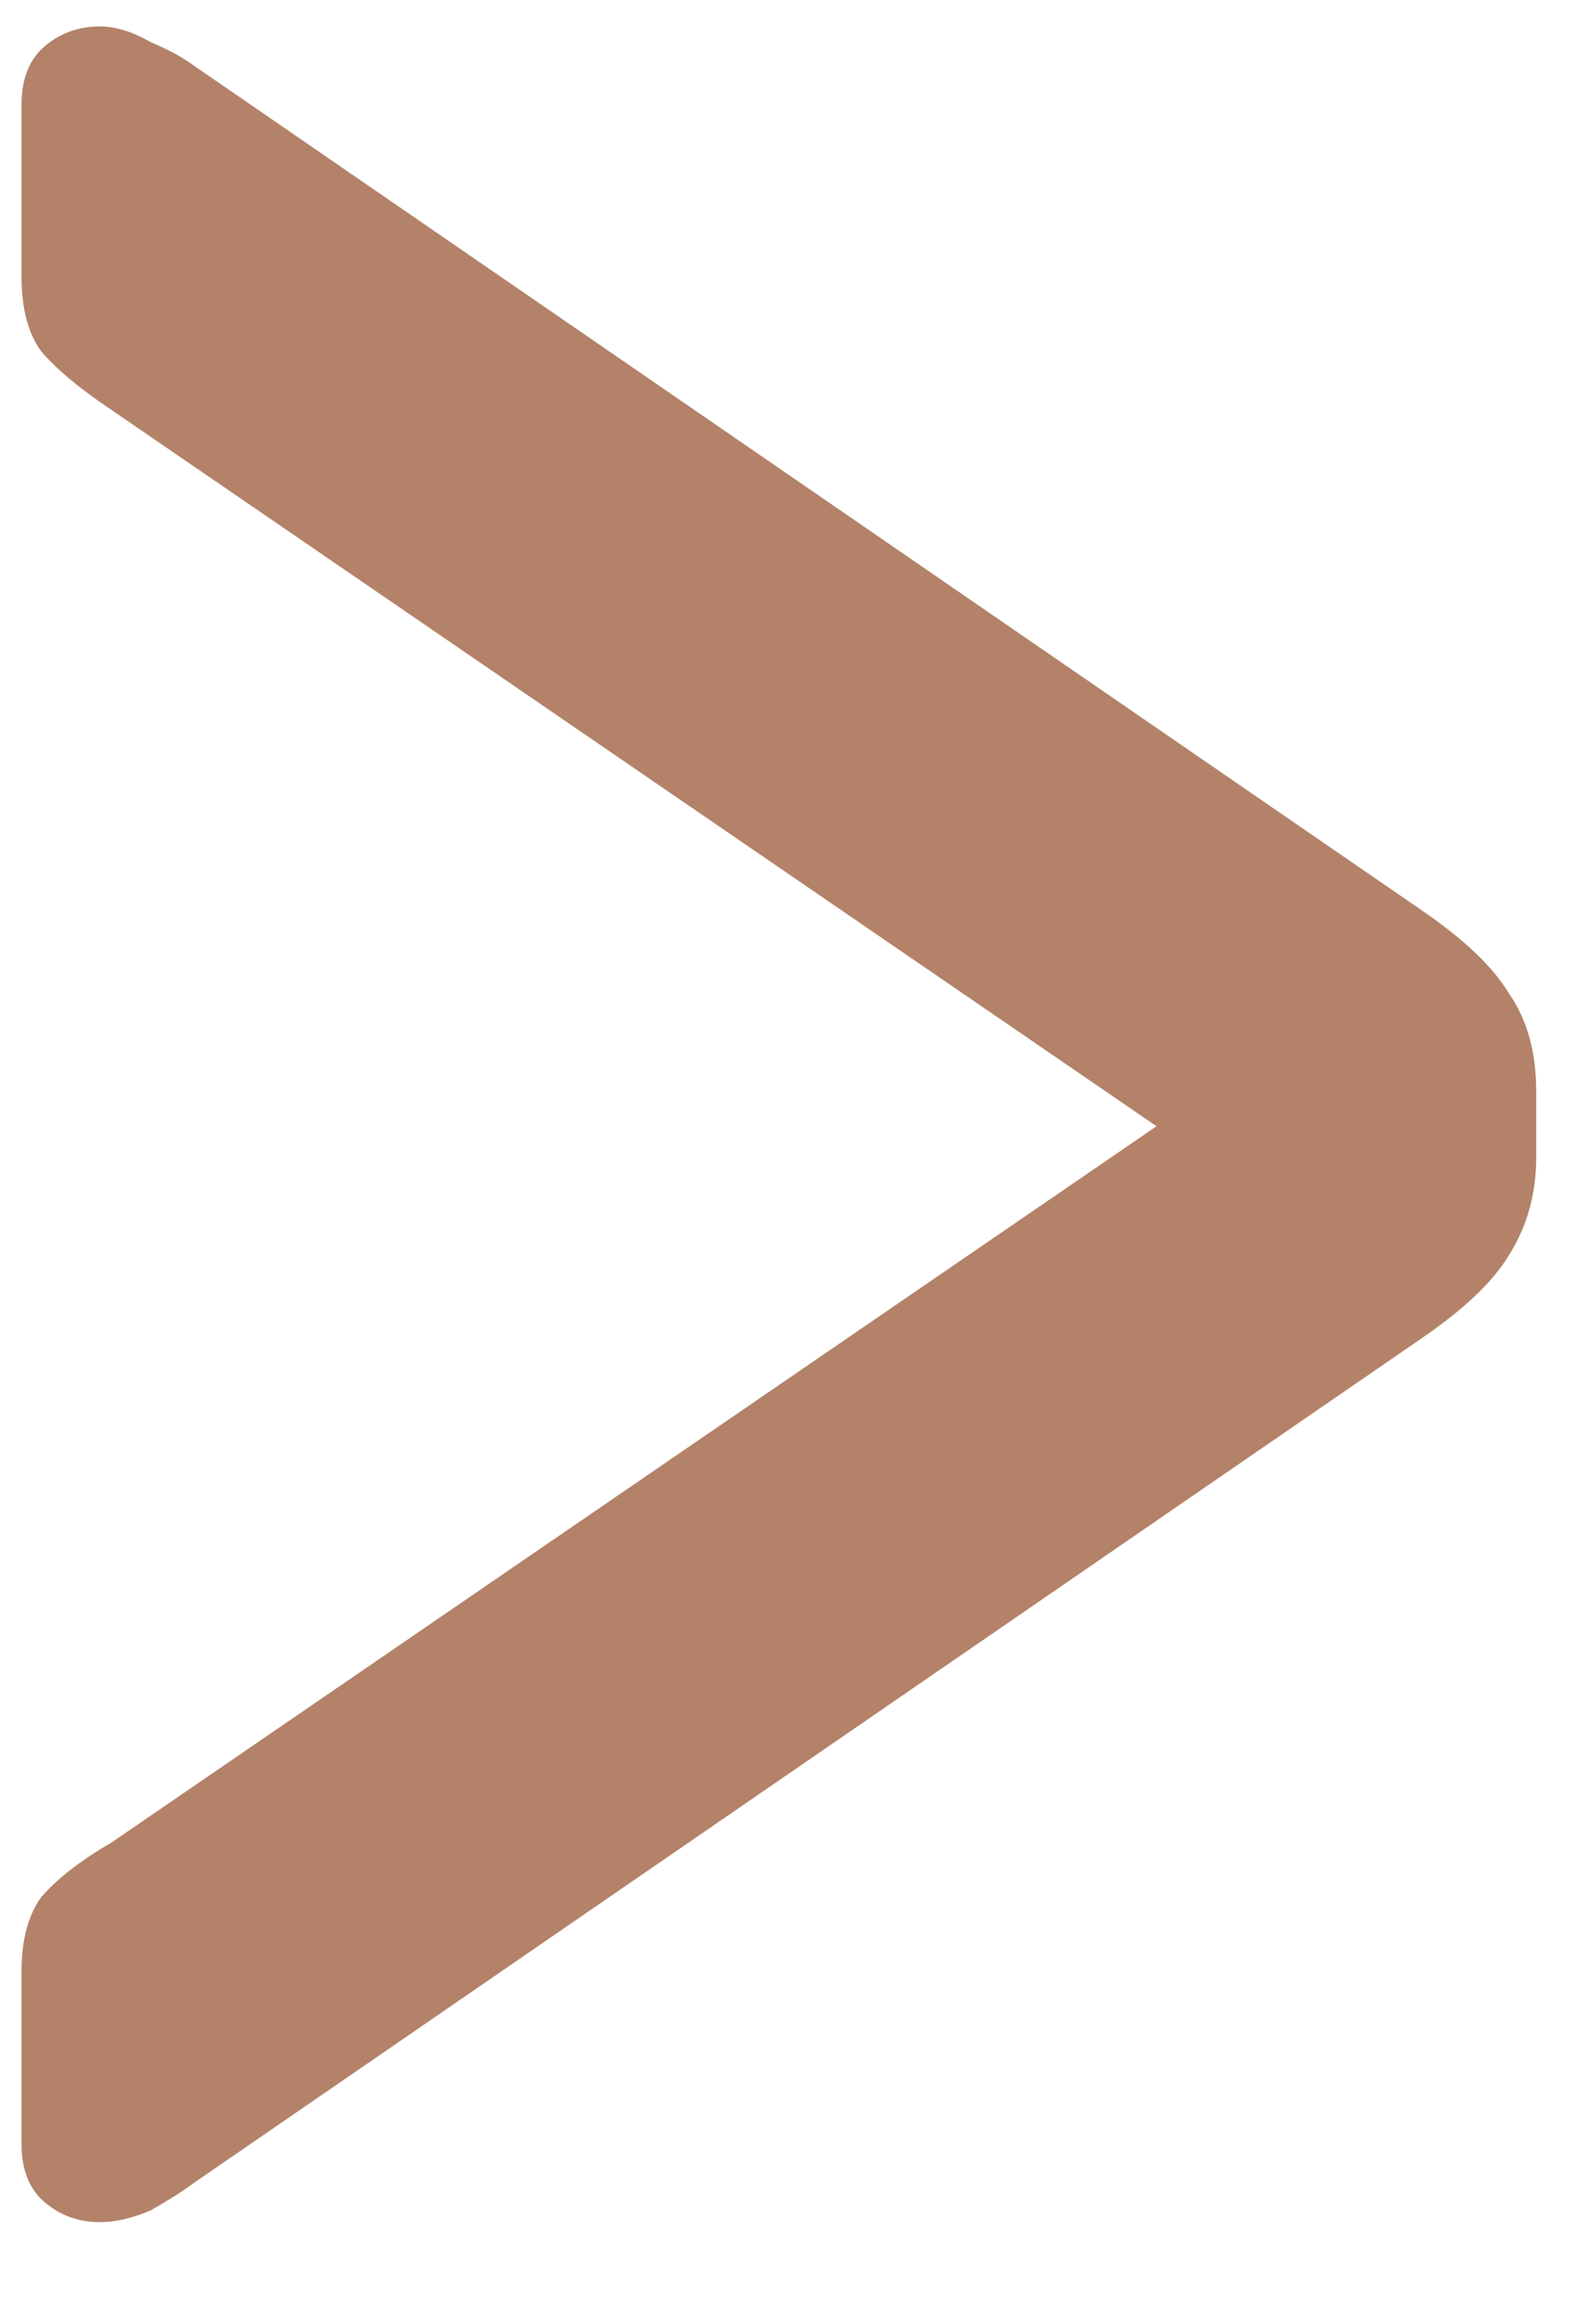 <svg width="13" height="19" viewBox="0 0 13 19" fill="none" xmlns="http://www.w3.org/2000/svg">
<path d="M0.816 18.168C0.645 18.168 0.496 18.115 0.368 18.008C0.24 17.901 0.176 17.741 0.176 17.528V16.12C0.176 15.864 0.229 15.661 0.336 15.512C0.464 15.363 0.656 15.213 0.912 15.064L9.456 9.208L0.912 3.352C0.656 3.181 0.464 3.021 0.336 2.872C0.229 2.723 0.176 2.52 0.176 2.264L0.176 0.856C0.176 0.643 0.24 0.483 0.368 0.376C0.496 0.269 0.645 0.216 0.816 0.216C0.944 0.216 1.083 0.259 1.232 0.344C1.381 0.408 1.499 0.472 1.584 0.536L11.632 7.448C11.973 7.683 12.208 7.907 12.336 8.12C12.485 8.333 12.56 8.6 12.56 8.92V9.464C12.56 9.763 12.485 10.029 12.336 10.264C12.208 10.477 11.973 10.701 11.632 10.936L1.584 17.848C1.499 17.912 1.381 17.987 1.232 18.072C1.083 18.136 0.944 18.168 0.816 18.168Z" fill="#934D2A" fill-opacity="0.7"/>
</svg>

